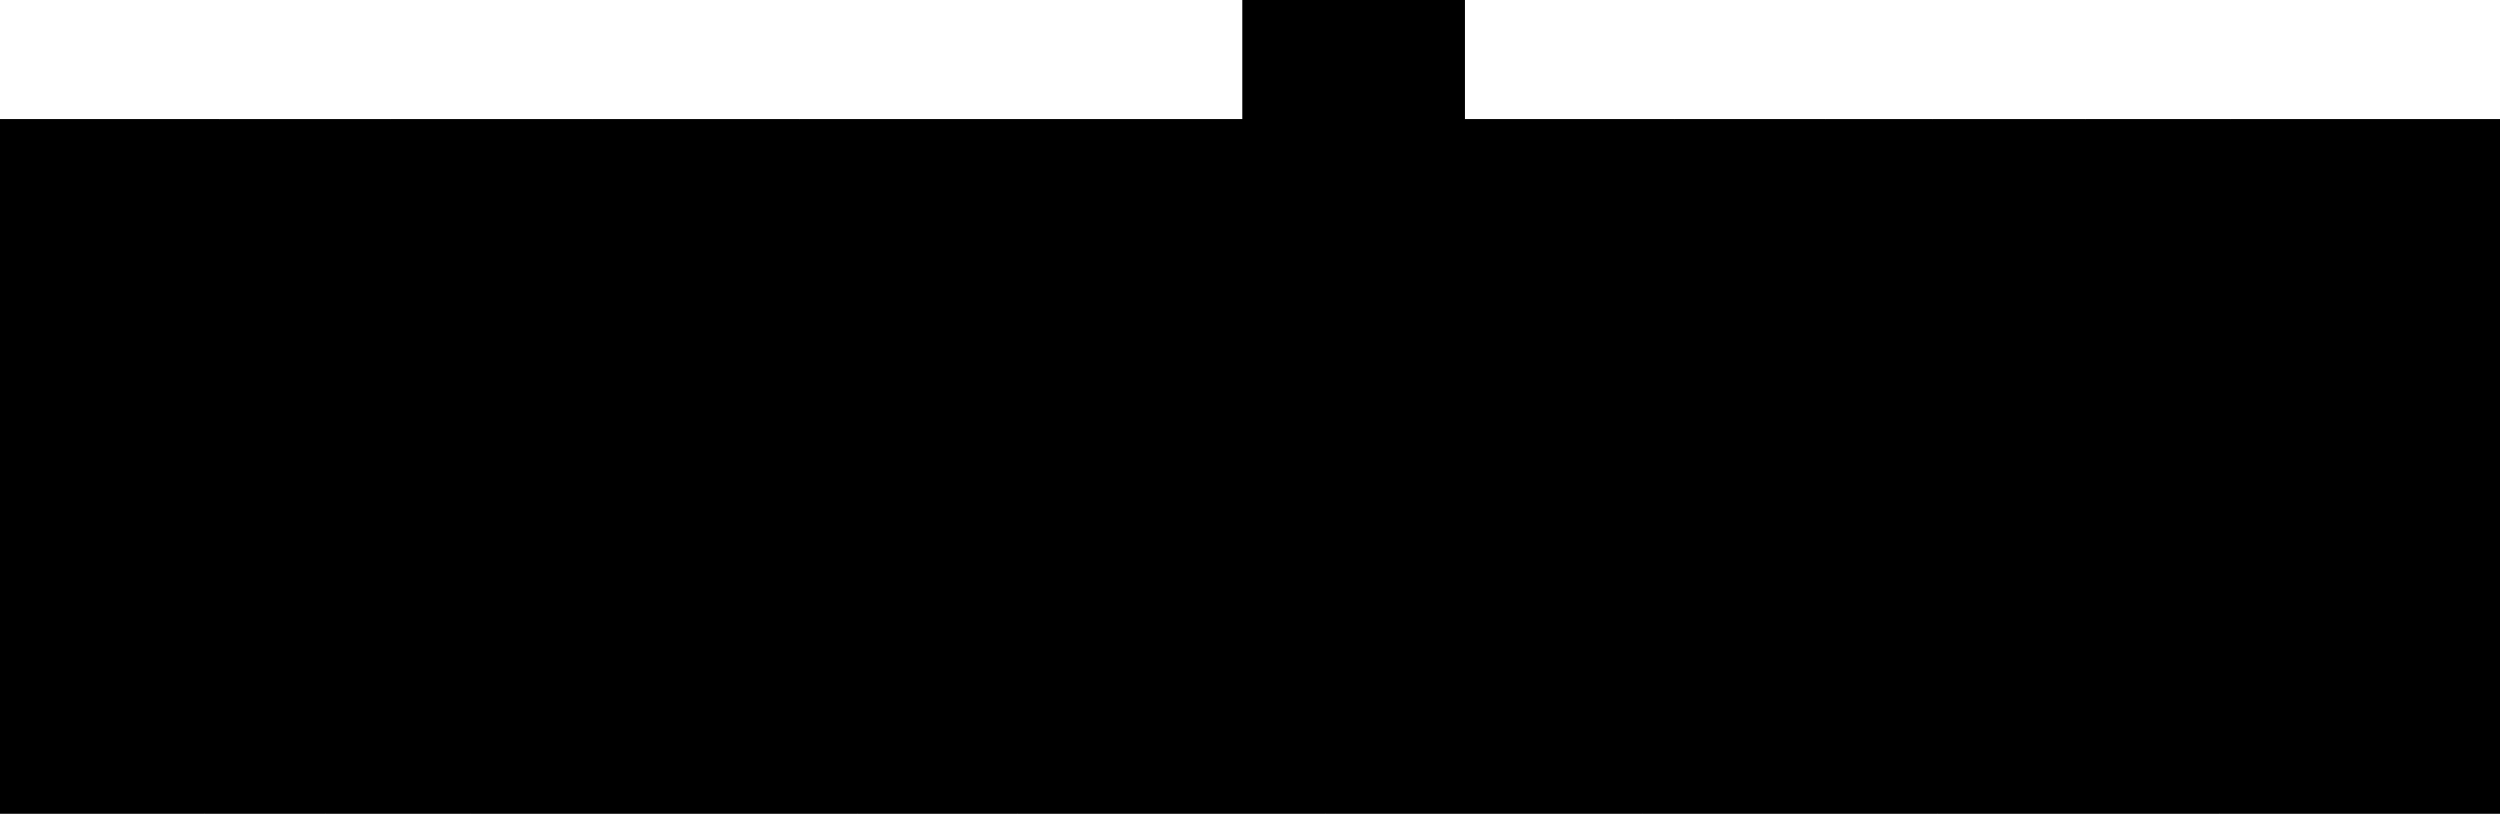 <svg version="1.1" id="svg1" xmlns="http://www.w3.org/2000/svg" viewBox="0 0 1845 600.4">
  <path d="M0 88v517h1845V88h-764V0H917v88z" id="floor"/>
  <path d="M0 88h162v237H0Z" id="_1148"/>
  <path d="M162 88h126v191H162Z" id="_1144"/>
  <path d="M288 88v191l149-2V88Z" id="_1140"/>
  <path d="m437 88-2 189h155V88Z" id="_1136"/>
  <path d="M590 88h327V0h164v279H590Z" id="_1122"/>
  <path d="M1081 88h155v189h-155z" id="_1120"/>
  <path d="M1236 88h111v248h-111z" id="_1118"/>
  <path d="M1347 88h79v248c-26-1-53 3-79 0z" id="_1114"/>
  <path d="M1426 88h113v248c-38 0-75 2-113 0z" id="_1112"/>
  <path d="M1539 88h107v53h-30v195h-77z" id="_1110"/>
  <path d="M1646 88h199v207h-229V141h30z" id="_1108"/>
  <path d="M1845 295h-107v132h107Z" id="_1001"/>
  <path d="M1845 427v178h-107V427Z" id="_1103"/>
  <path d="M1738 605v-84h-100v84z" id="_1105"/>
  <path d="M1738 427v94h-133l-18-33-19-39-11-18v-4z" id="_1107"/>
  <path d="M1557 427h-50v178h131v-84h-33l-18-33-19-39-11-18z" id="_1109"/>
  <path d="M1507 427v178h-77v-90h-218v-88z" id="_1ST01"/>
  <path d="M1430 515v90h-218v-90z" id="_1123"/>
  <path d="M1212 427v107h-122V427h34l51-1z" id="_1E01"/>
  <path d="M1212 534v71H978V413h112v121z" id="_1115"/>
  <path d="M978 413v-70h111l1 70H985z" id="_1003A"/>
  <path d="M978 605V343H751v262z" id="_1129"/>
  <path d="M751 343h-6l-46-1-1 1h-65v262h118z" id="_1131"/>
  <path d="M633 343H347v262h286z" id="_1137"/>
  <path d="M347 411h-52v106h52z" id="_1139"/>
  <path d="M347 517v88H240v-88h55z" id="_1141"/>
  <path d="M240 605V411h-89v194z" id="_1143"/>
  <path d="M151 438v167H0V438h133z" id="_1ST02"/>
  <path d="M76 438V325H0v113z" id="_1148A"/>
</svg>
